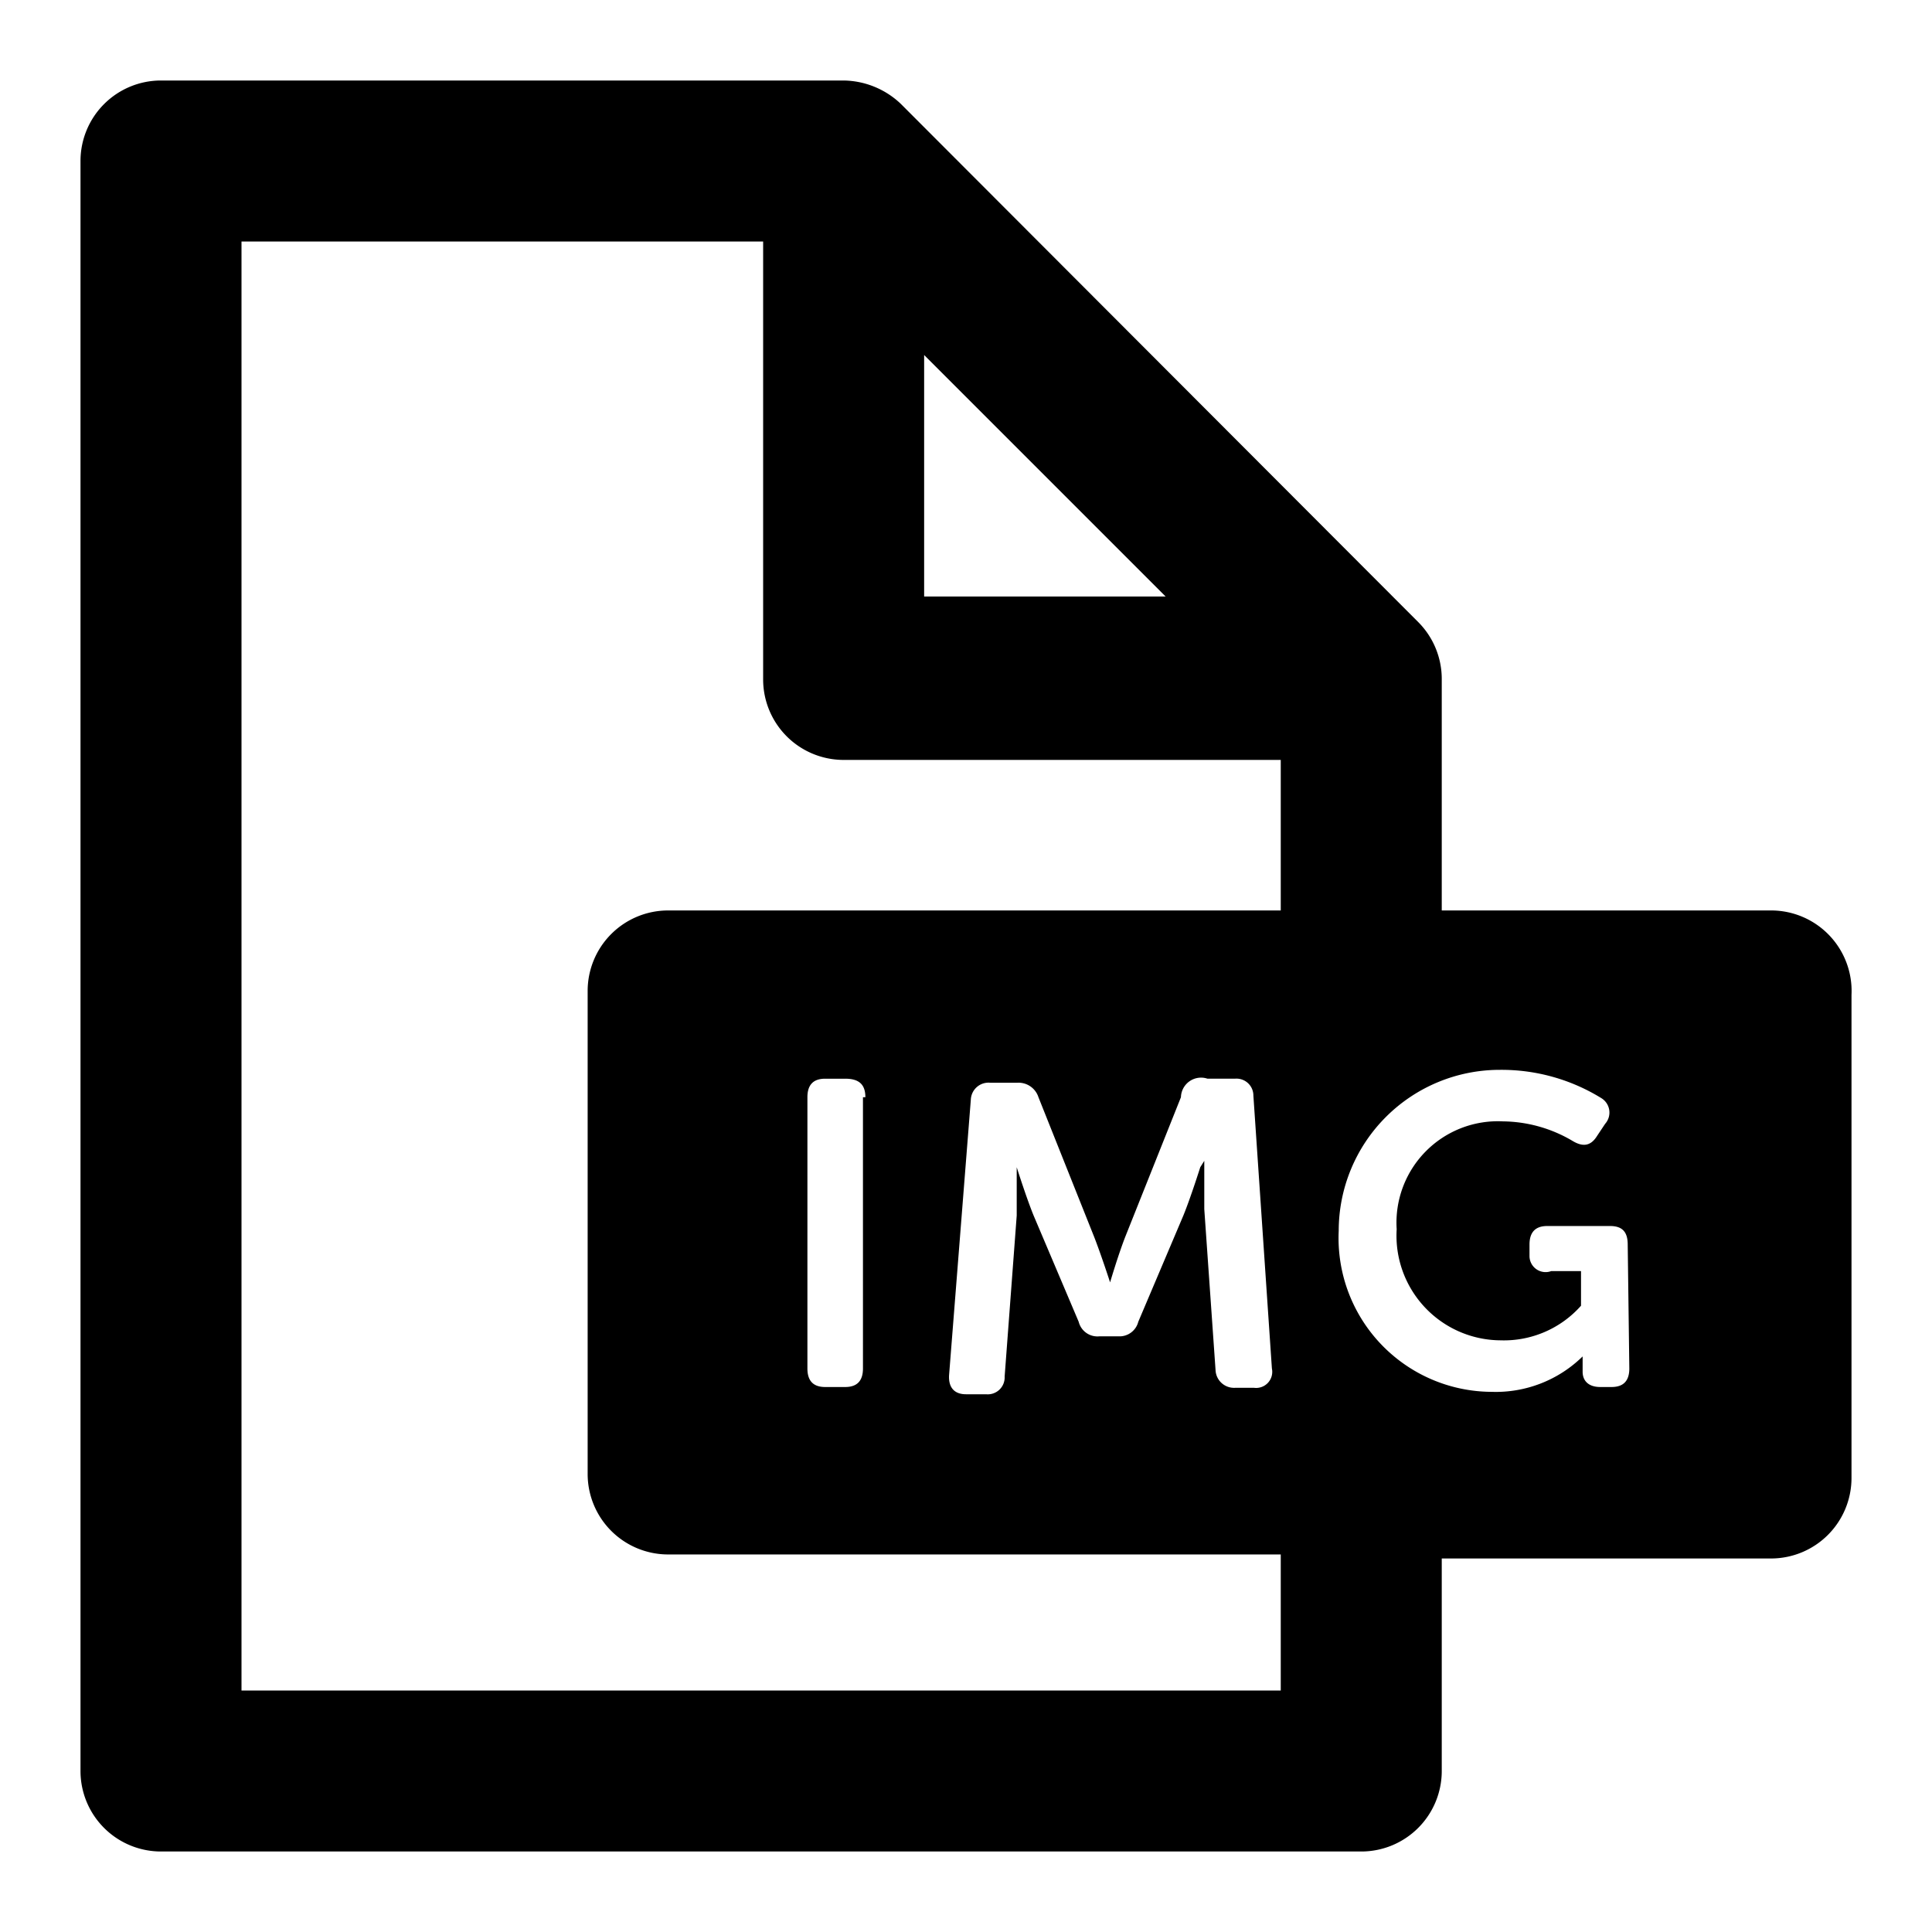 <svg xmlns="http://www.w3.org/2000/svg" viewBox="0 0 24 24"><title>img</title><path d="M22,11.31H17.91V8.44a1,1,0,0,0-.29-.71L11.19,1.29A1.05,1.05,0,0,0,10.48,1H2A1,1,0,0,0,1,2V22a1,1,0,0,0,1,1H16.91a1,1,0,0,0,1-1V19.36H22a1,1,0,0,0,1-1v-6A1,1,0,0,0,22,11.31ZM11.48,4.41l3,3h-3Zm4.43,6.9H8.3a1,1,0,0,0-1,1v6a1,1,0,0,0,1,1h7.61V21H3V3H9.48V8.44a1,1,0,0,0,1,1h5.43Zm-1,3.19s-.12.38-.21.6l-.56,1.32a.24.24,0,0,1-.25.18h-.23a.24.24,0,0,1-.26-.18l-.56-1.32c-.09-.22-.21-.6-.21-.6h0s0,.35,0,.6l-.15,2a.21.21,0,0,1-.23.22H12c-.15,0-.22-.09-.21-.24l.27-3.42a.22.22,0,0,1,.24-.21h.34a.26.26,0,0,1,.26.18l.69,1.73c.09.23.2.57.2.57h0s.1-.34.19-.57l.69-1.73A.25.25,0,0,1,15,13.4h.34a.21.21,0,0,1,.23.21L15.8,17a.2.2,0,0,1-.22.24h-.24a.23.23,0,0,1-.24-.22l-.14-2c0-.25,0-.6,0-.6Zm-4.19-.87V17c0,.15-.07.23-.22.23h-.25c-.15,0-.22-.08-.22-.23V13.63c0-.15.07-.23.22-.23h.25C10.68,13.4,10.75,13.48,10.75,13.63ZM20.24,17c0,.15-.07.23-.22.23h-.14c-.15,0-.22-.08-.22-.19v-.19h0a1.54,1.54,0,0,1-1.13.44,1.91,1.91,0,0,1-1.9-2,2,2,0,0,1,2-2,2.36,2.36,0,0,1,1.26.35.21.21,0,0,1,.05.32l-.1.15c-.08.13-.18.14-.31.06a1.73,1.73,0,0,0-.86-.24,1.26,1.26,0,0,0-1.32,1.34,1.3,1.3,0,0,0,1.29,1.38,1.28,1.28,0,0,0,1-.43v-.43h-.37A.2.2,0,0,1,19,15.6v-.14c0-.16.08-.23.22-.23H20c.15,0,.22.07.22.23Z"/></svg>